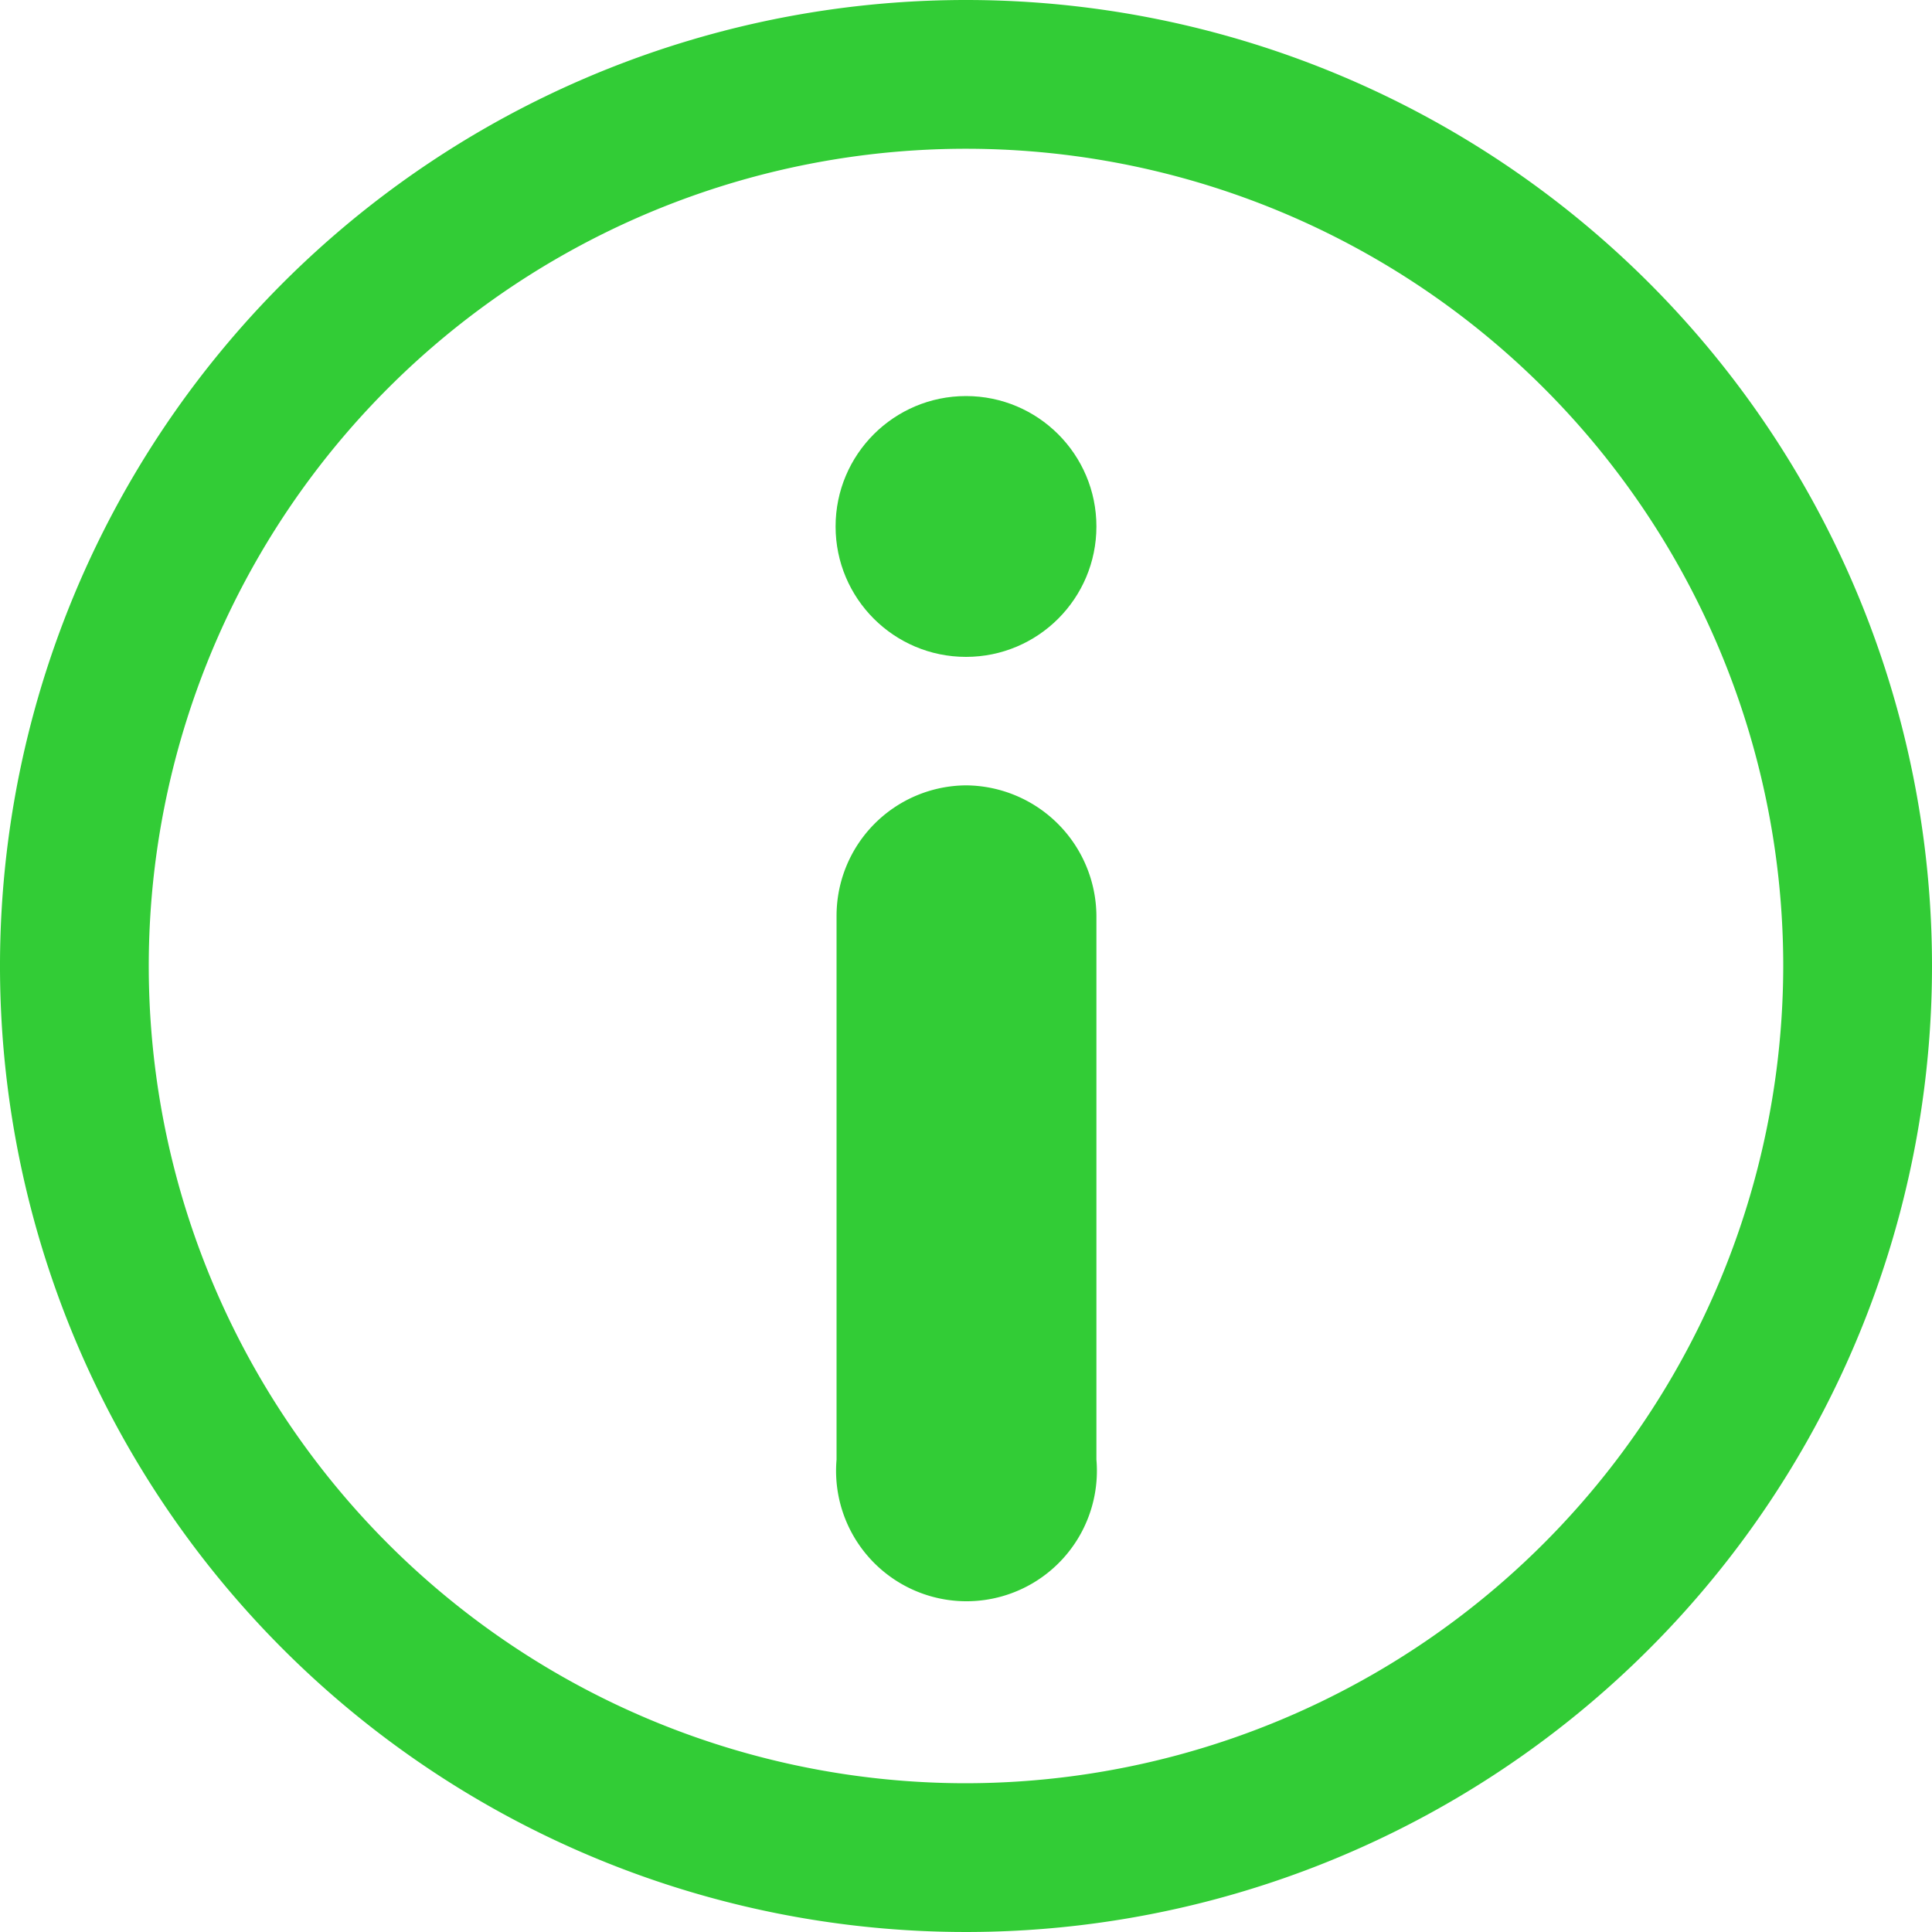 <svg id="Layer_1" data-name="Layer 1" xmlns="http://www.w3.org/2000/svg" viewBox="0 0 20 20"><defs><style>.cls-1{fill:#32cc36;}</style></defs><title>AlertIcon</title><path class="cls-1" d="M317.57,374.07a10,10,0,1,0,10,10A10,10,0,0,0,317.57,374.07Zm0,18.46a8.46,8.46,0,1,1,8.46-8.46A8.47,8.47,0,0,1,317.57,392.53Z" transform="translate(-307.57 -374.07)"/><circle class="cls-1" cx="10" cy="5.45" r="1.35"/><path class="cls-1" d="M317.57,382.2a1.35,1.35,0,0,0-1.34,1.35v5.63a1.35,1.35,0,1,0,2.69,0v-5.63A1.36,1.36,0,0,0,317.57,382.2Z" transform="translate(-307.57 -374.07)"/></svg>